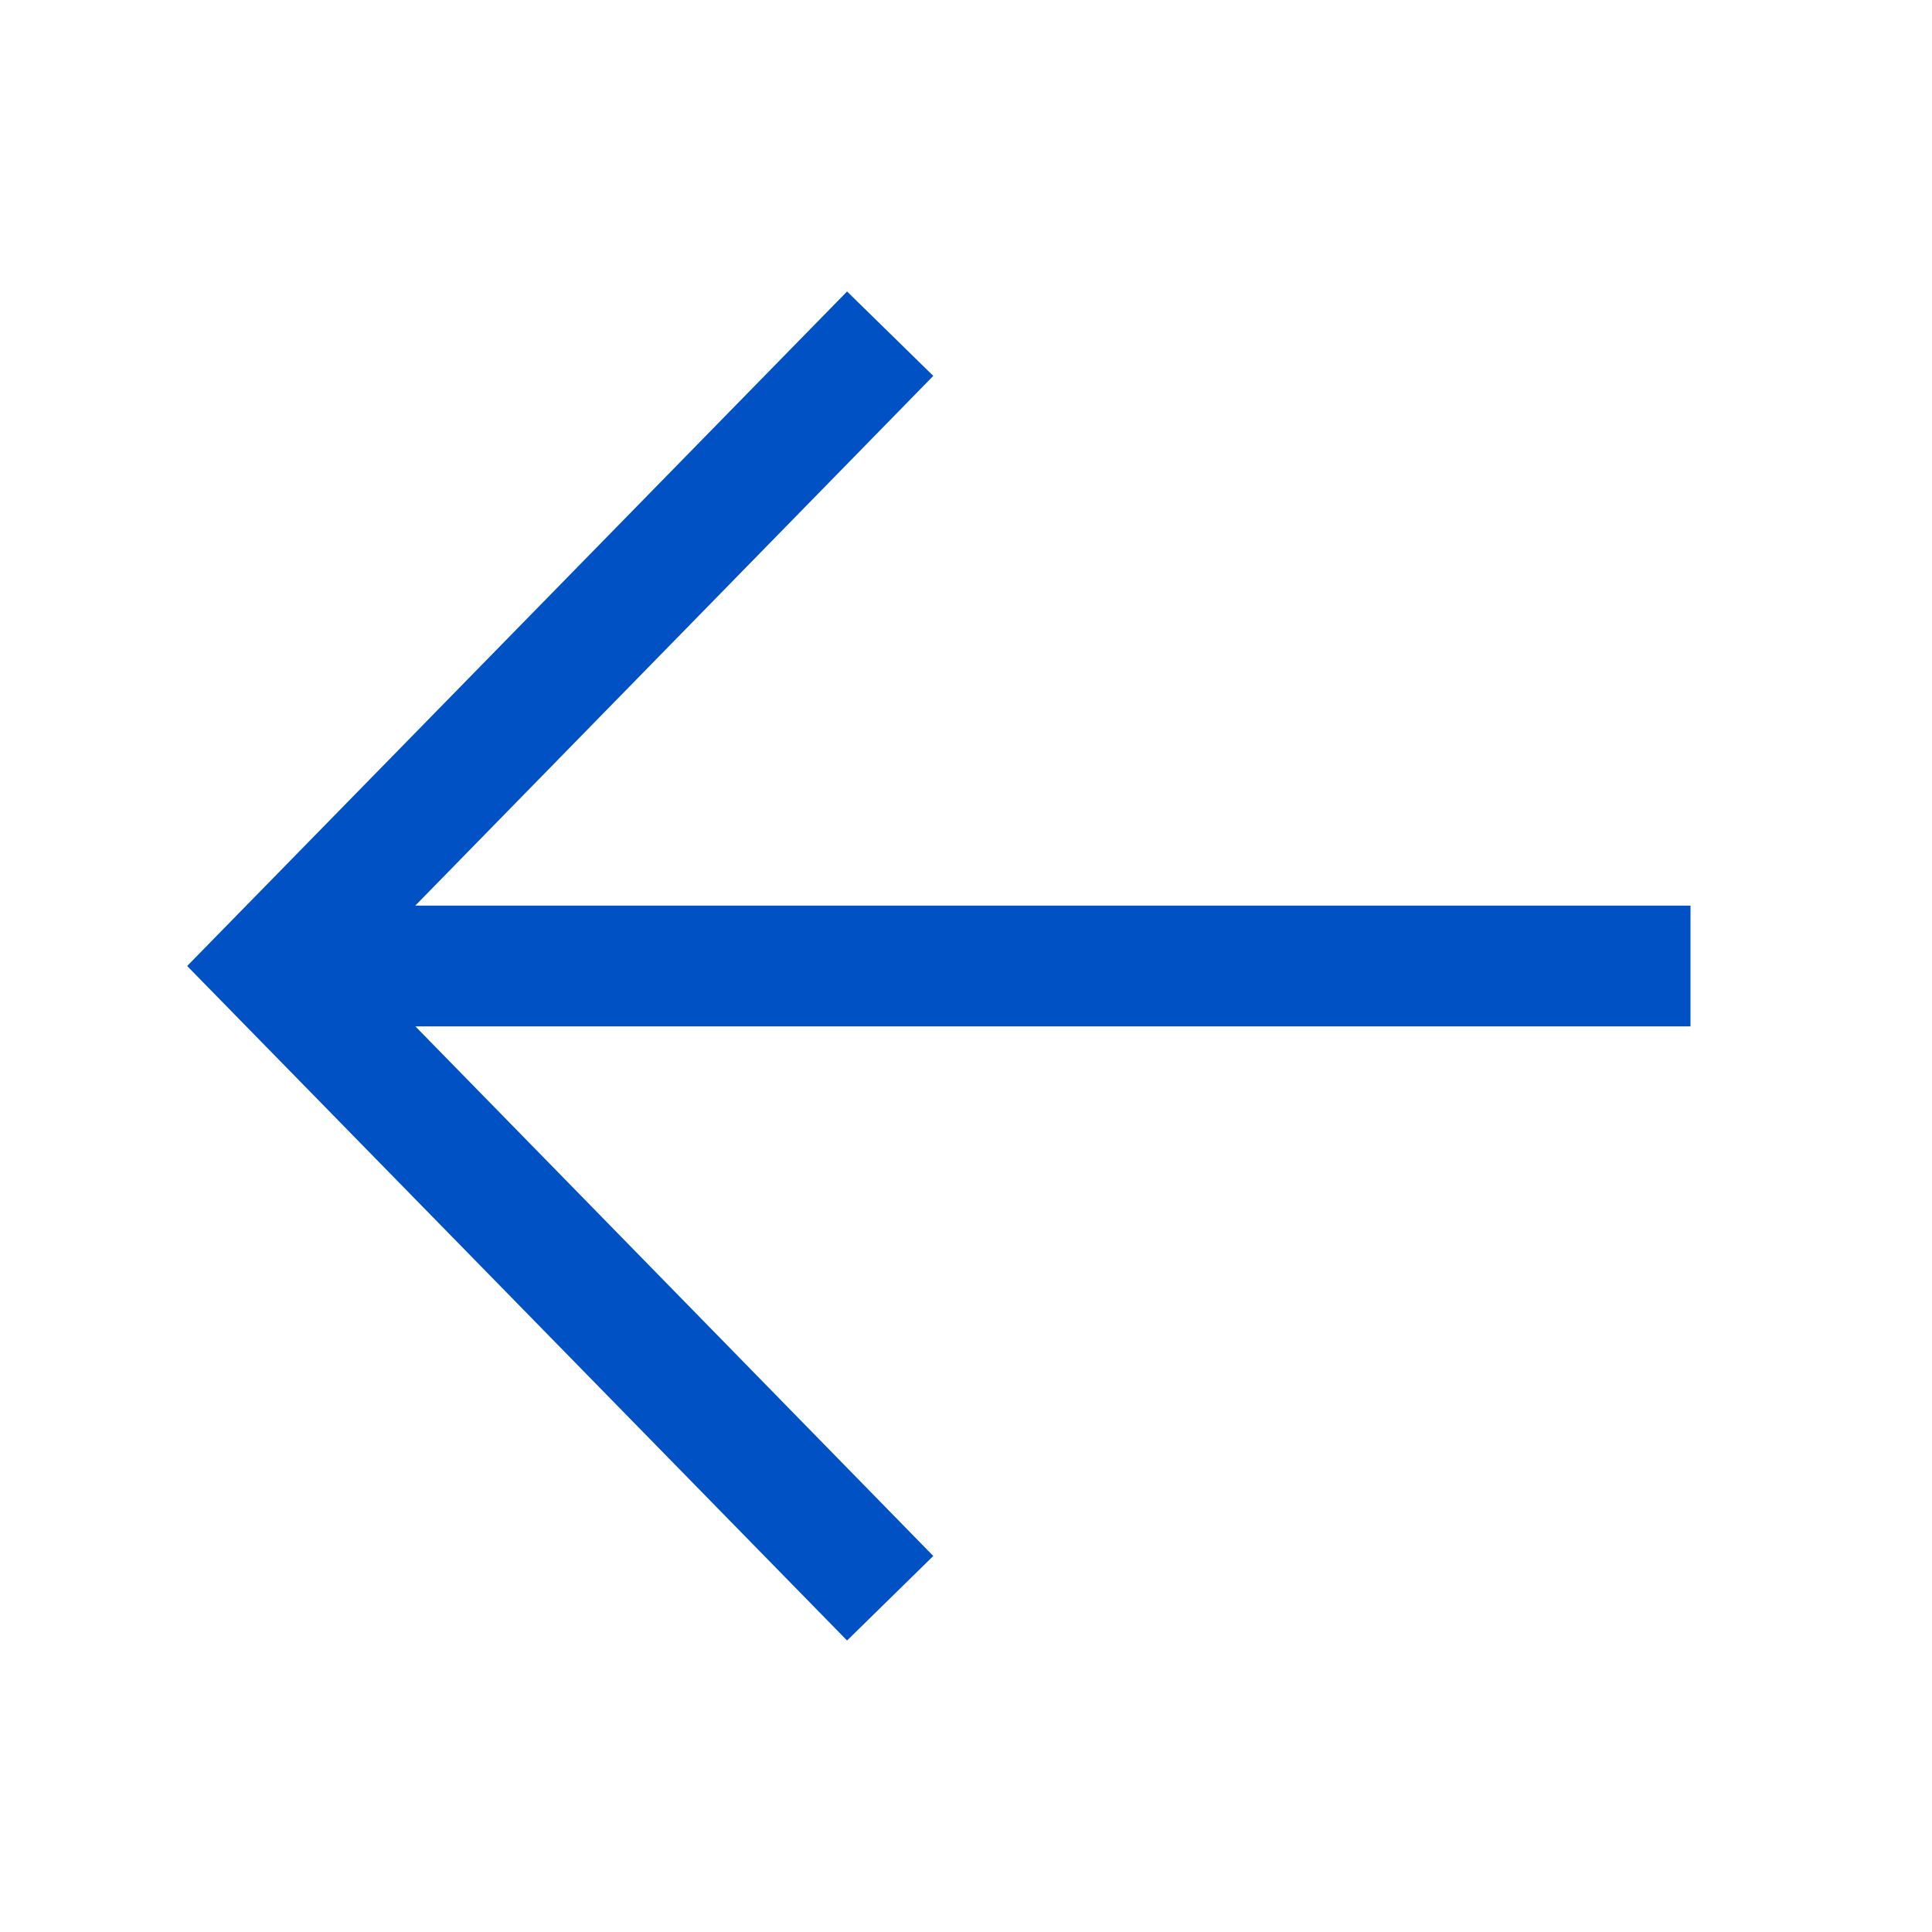 <svg fill="#0051c3" class="c_a c_b c_c c_d" role="presentation" xmlns="http://www.w3.org/2000/svg" viewBox="0 0 16 16" aria-hidden="true" focusable="false"><path d="M14 7.5H3.439l4.29-4.387-.714-.699L1.55 8l5.465 5.586.714-.7L3.44 8.5h10.56v-1z"/></svg>